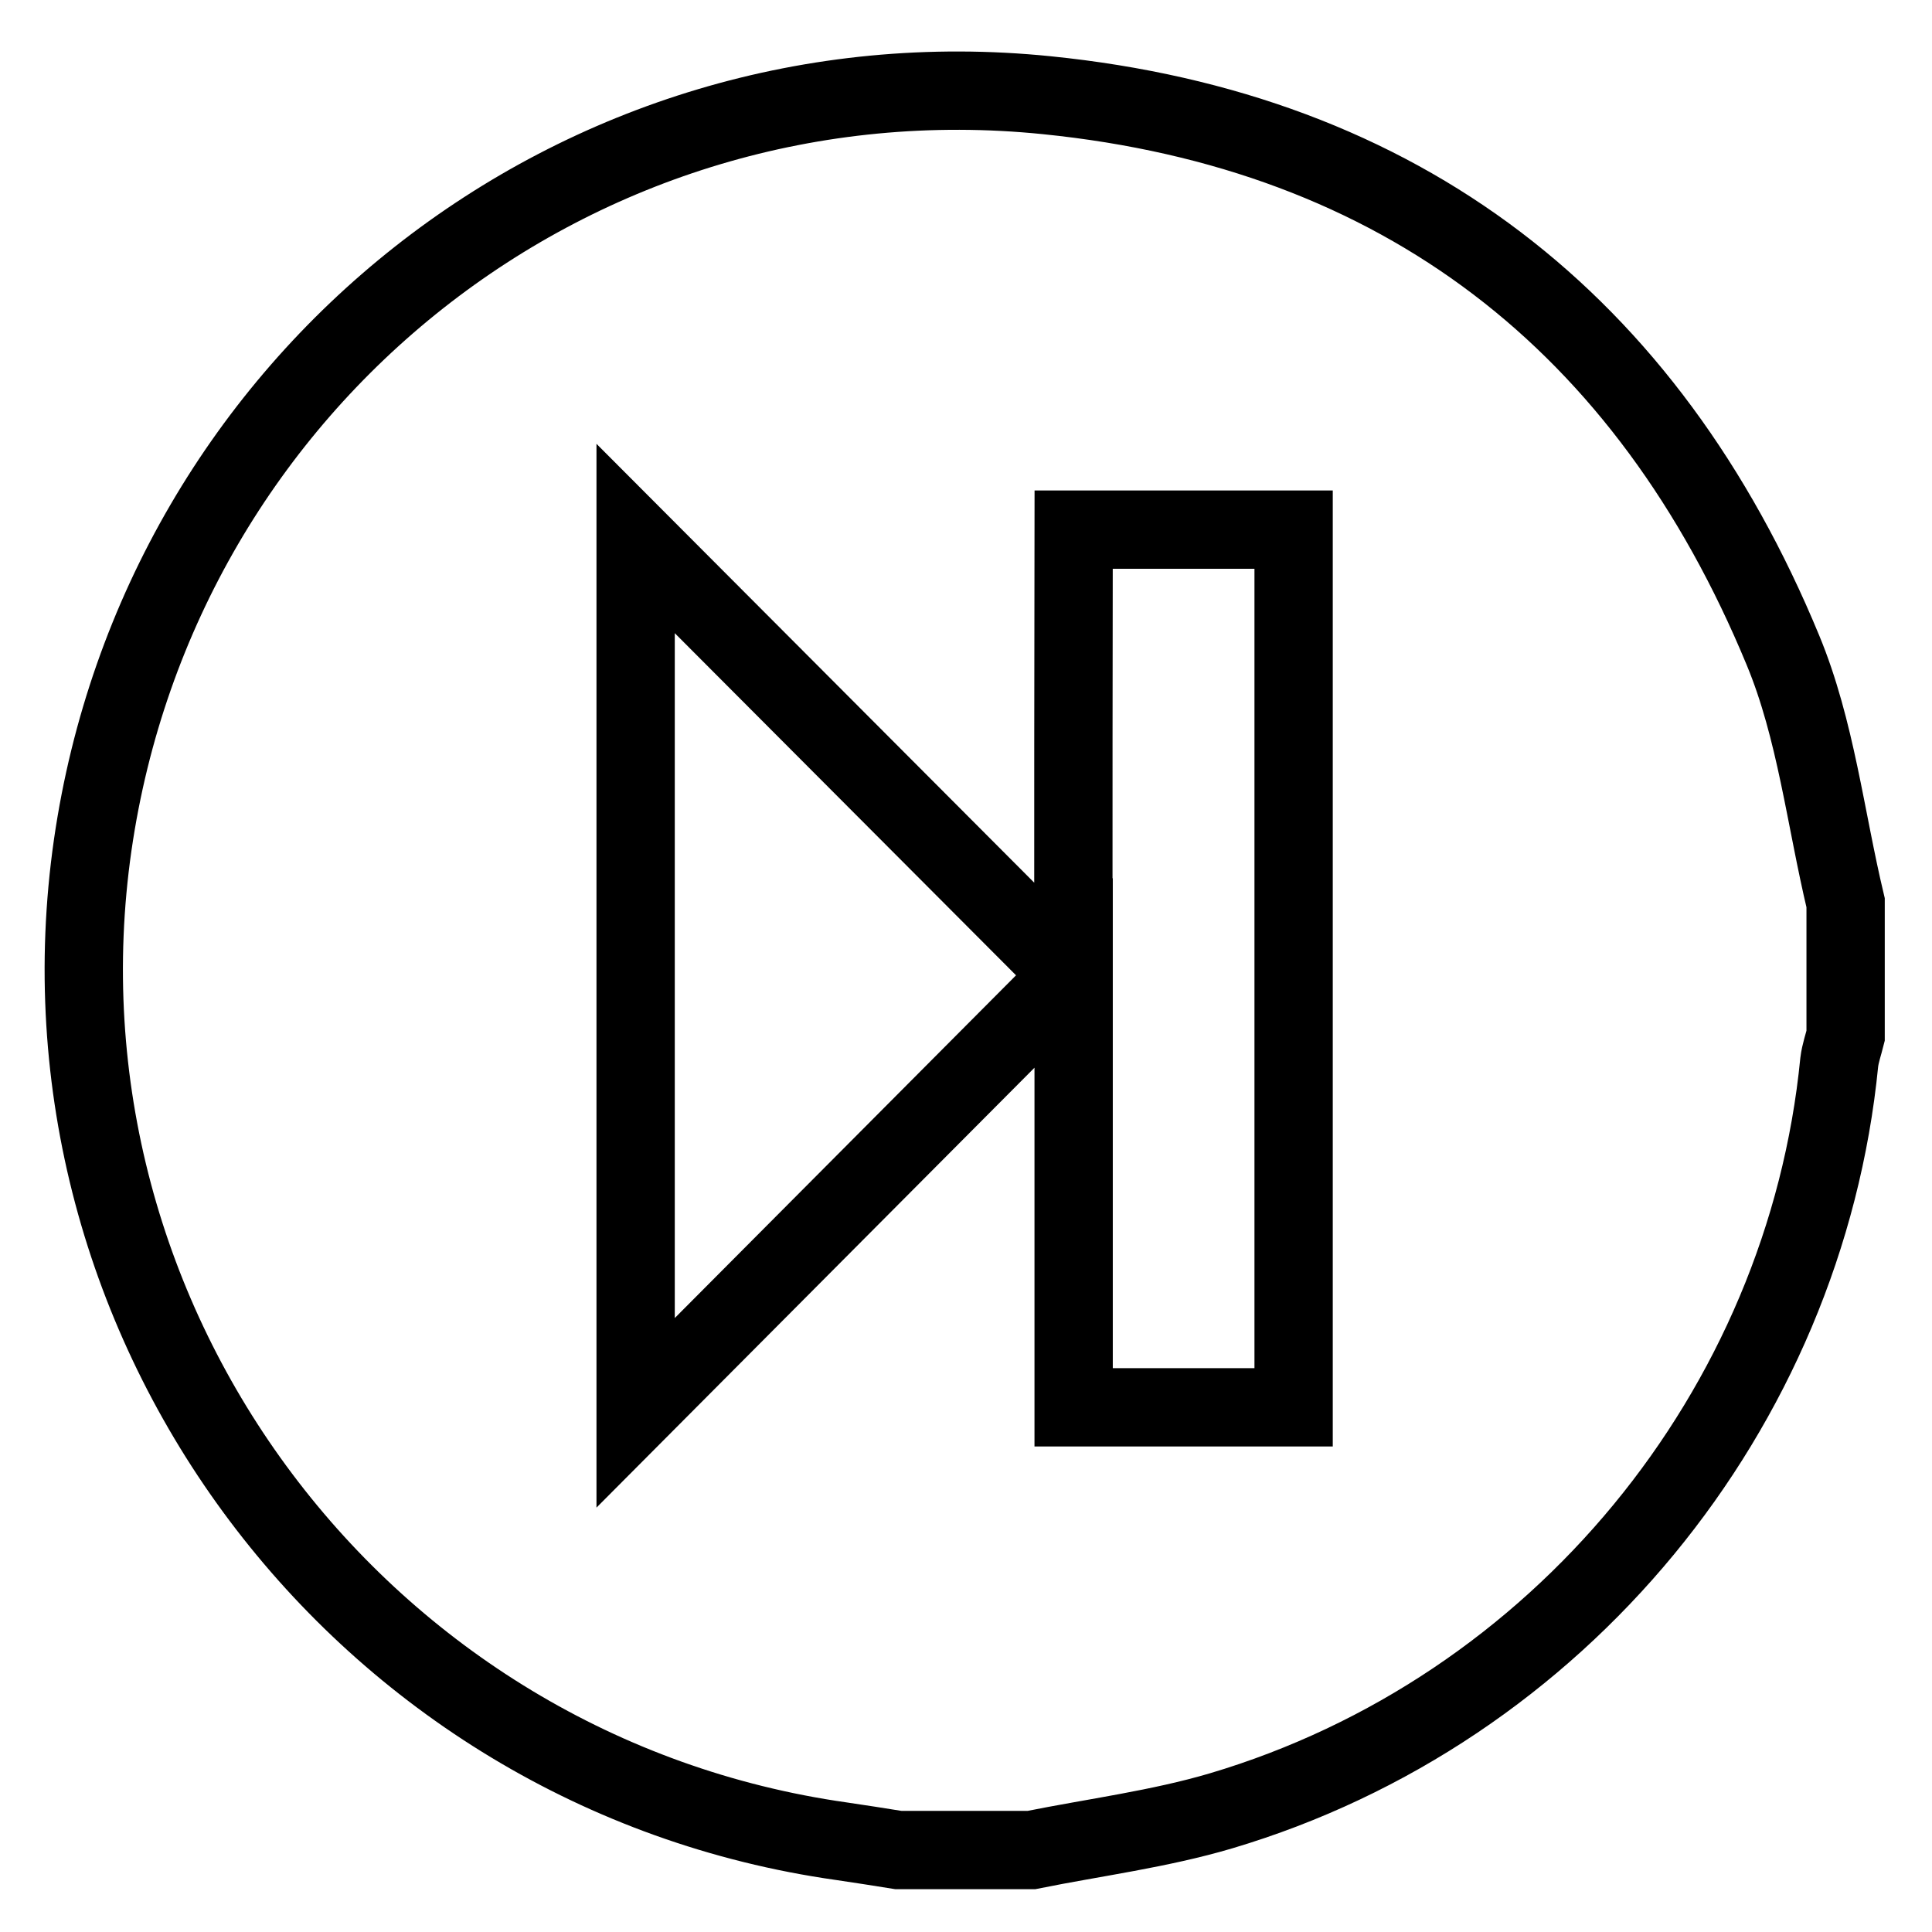 <?xml version="1.0" encoding="utf-8"?>
<!-- Generator: Adobe Illustrator 17.1.0, SVG Export Plug-In . SVG Version: 6.00 Build 0)  -->
<!DOCTYPE svg>
<svg version="1.2" baseProfile="tiny" id="Слой_1" xmlns:x="http://ns.adobe.com/Extensibility/1.0/" xmlns:i="http://ns.adobe.com/AdobeIllustrator/10.0/" xmlns:graph="http://ns.adobe.com/Graphs/1.0/"
	 xmlns="http://www.w3.org/2000/svg" xmlns:xlink="http://www.w3.org/1999/xlink" x="0px" y="0px" viewBox="0 0 700 700"
	 overflow="scroll" xml:space="preserve">
<g>
	<g>
		<path fill="none" stroke="#000000" stroke-width="28.371" stroke-miterlimit="10" d="M373.7,670.3c-16.1,0-32.2,0-48.2,0
			c-6.9-1.1-13.8-2.2-20.7-3.2C130.7,642.4,8.6,479.9,33.6,306.1C58,137.4,209.2,17.2,379.3,34.5C507.7,47.5,596.9,116.8,646,235.6
			c11.9,28.7,15.4,60.9,22.7,91.5c0,16.1,0,32.2,0,48.2c-0.8,3.2-1.9,6.3-2.3,9.5c-12.4,126.2-101.8,235-224,271.3
			C420.1,662.7,396.6,665.7,373.7,670.3z M388.9,345.6c-1.8,1.1-3.5,2.2-5.3,3.2c-51.1-51.2-102.1-102.4-153.3-153.7
			c0,104.2,0,208.2,0,316.8c53.8-54,104.8-105.3,158.7-159.4c0,55,0,106.2,0,157.4c27.9,0,54.1,0,79.7,0c0-106.9,0-212.5,0-318
			c-26.9,0-52.7,0-79.7,0C388.9,243.9,388.9,294.8,388.9,345.6z"/>
	</g>
</g>
</svg>
